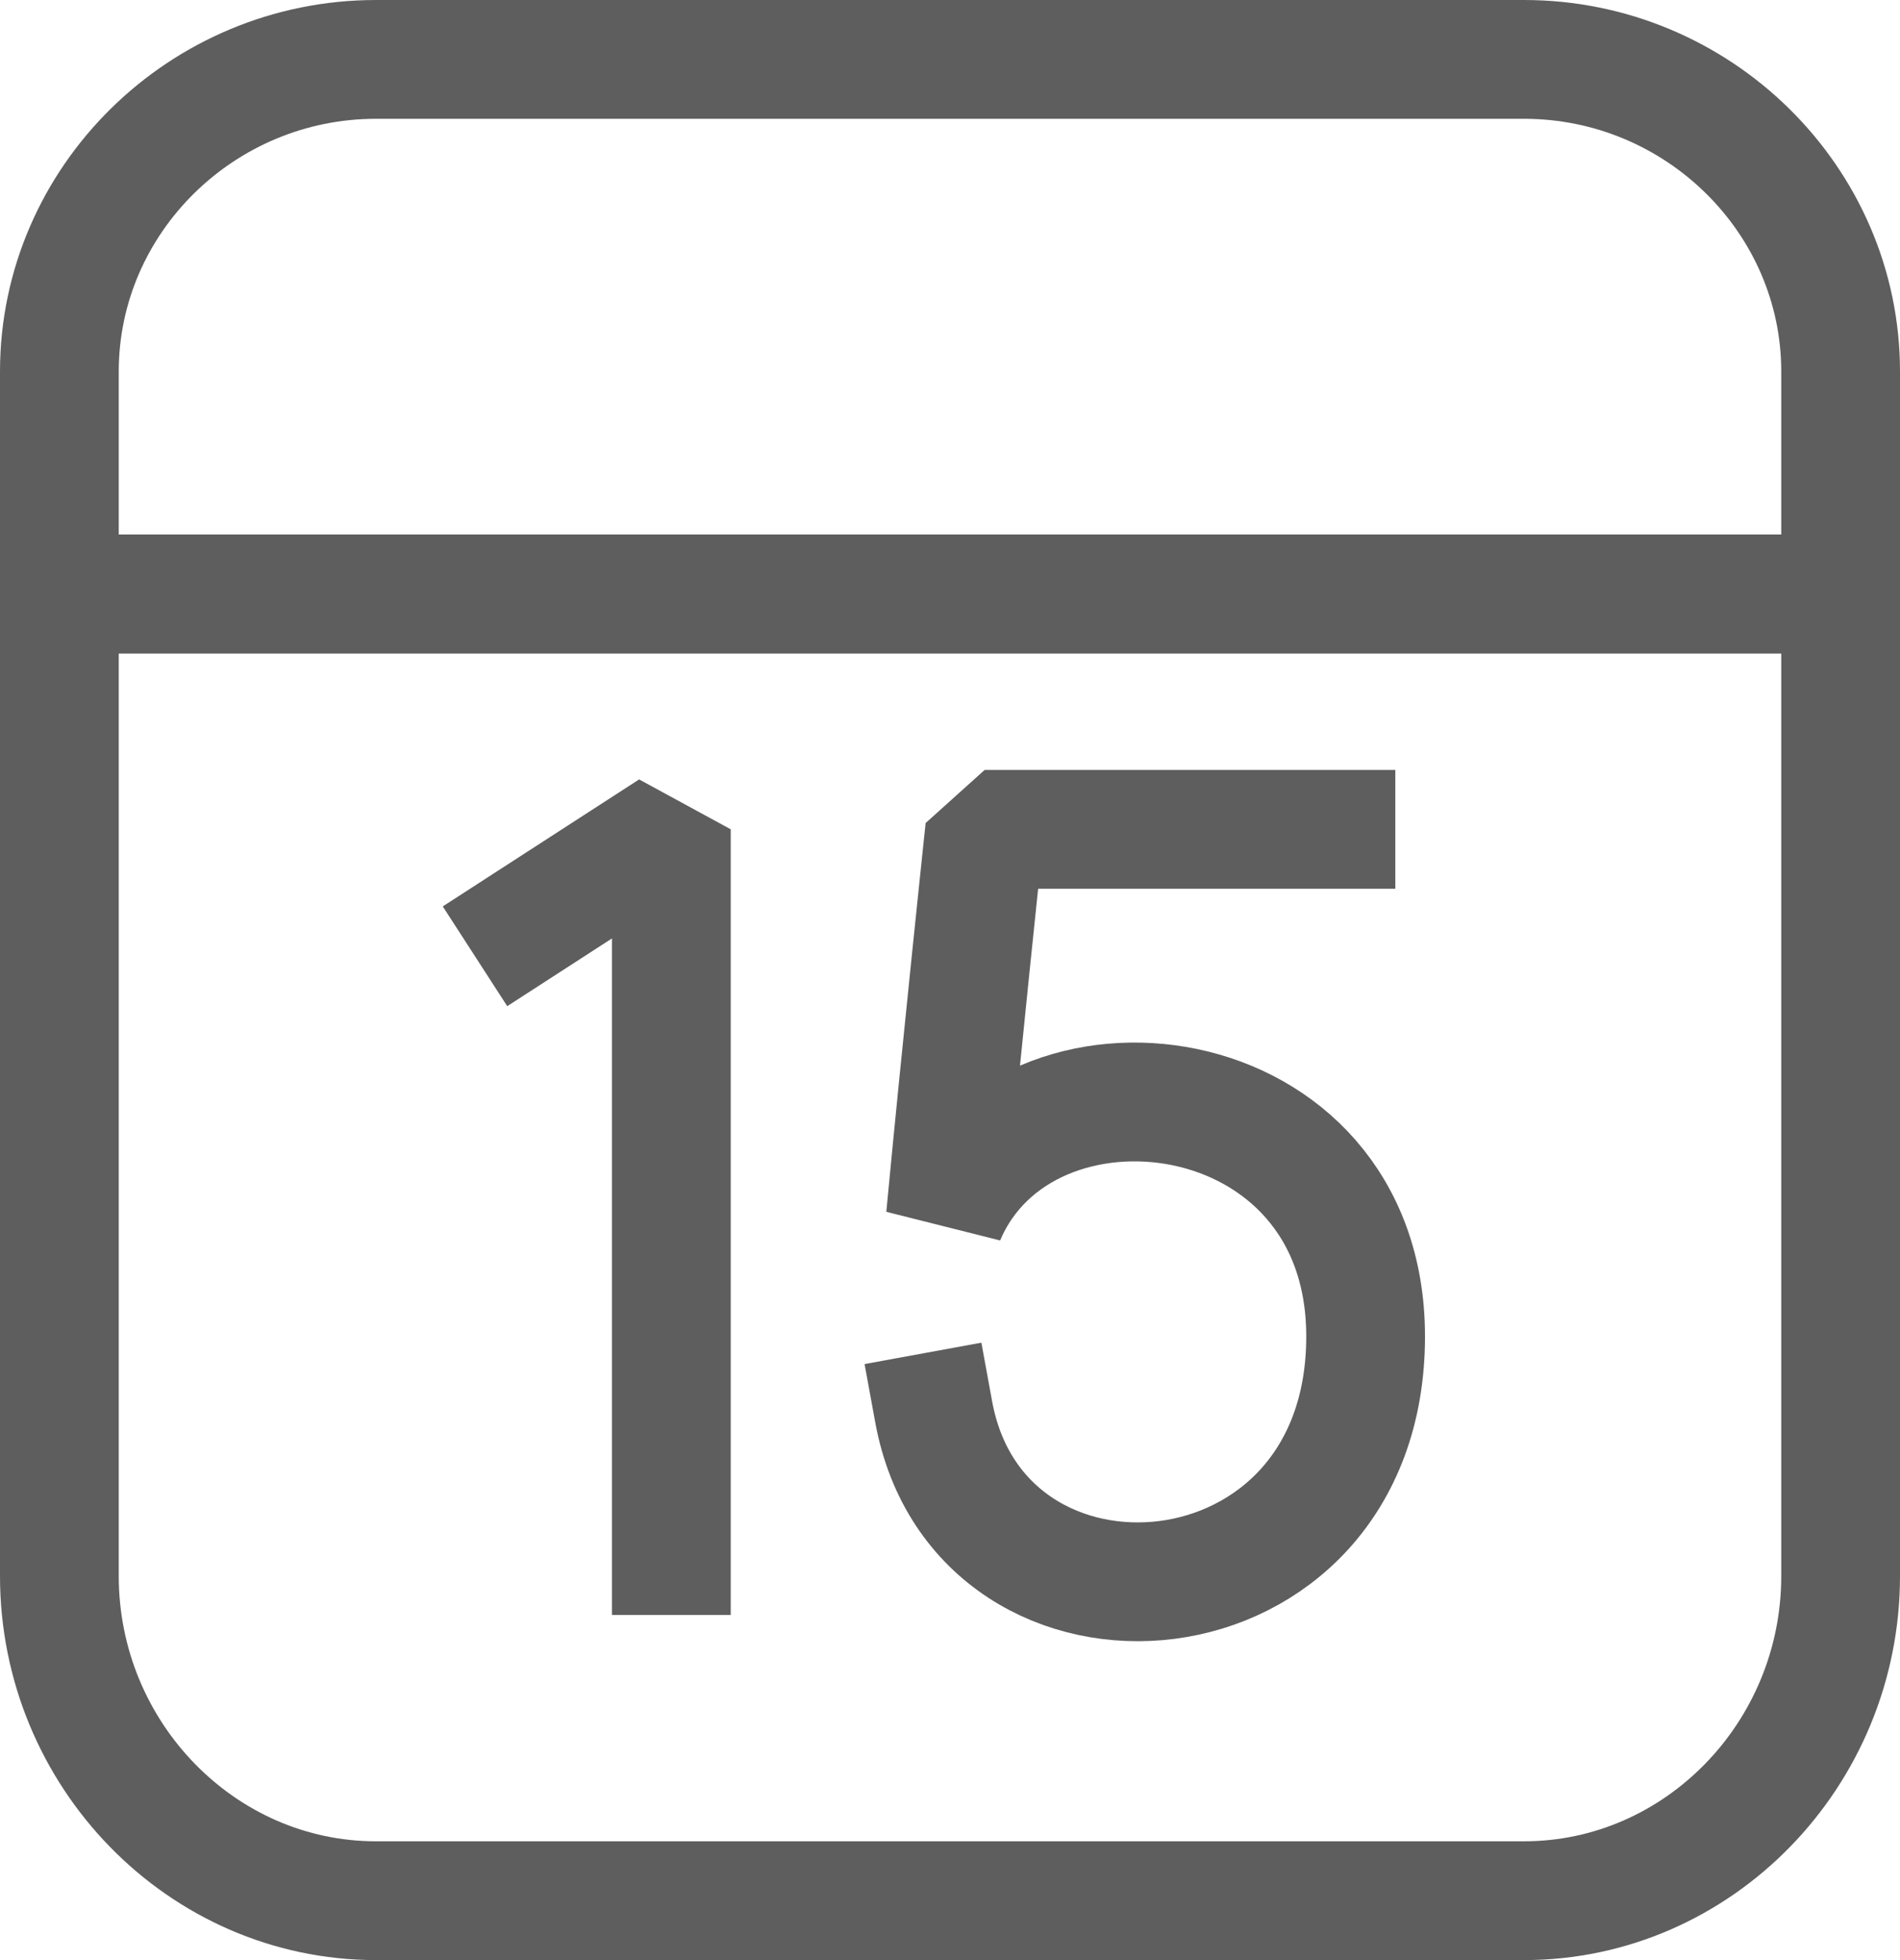 <svg width="32" height="33" viewBox="0 0 32 33" fill="none" xmlns="http://www.w3.org/2000/svg">
<path d="M25.667 32H6.333C3.4 32 1 29.54 1 26.534V10H31V26.534C31 29.54 28.6 32 25.667 32Z" stroke="#5E5E5E" stroke-width="2" stroke-miterlimit="10" stroke-linecap="round" stroke-linejoin="round"/>
<path d="M6.333 1H25.667C28.6 1 31 3.365 31 6.255V10H1V6.255C1 3.365 3.4 1 6.333 1Z" stroke="#5E5E5E" stroke-width="2" stroke-miterlimit="10" stroke-linecap="round" stroke-linejoin="round"/>
<path d="M8 16.1L11.307 13.962V27.19" stroke="#5E5E5E" stroke-width="2" stroke-miterlimit="10" stroke-linejoin="bevel"/>
<path d="M22.5 13.962H16.584C16.584 13.962 16.188 17.69 15.923 20.496C17.246 17.356 23 18.019 23 22.5C23 27.51 16.5 28 15.725 23.769" stroke="#5E5E5E" stroke-width="2" stroke-miterlimit="10" stroke-linecap="square" stroke-linejoin="bevel"/>
</svg>
